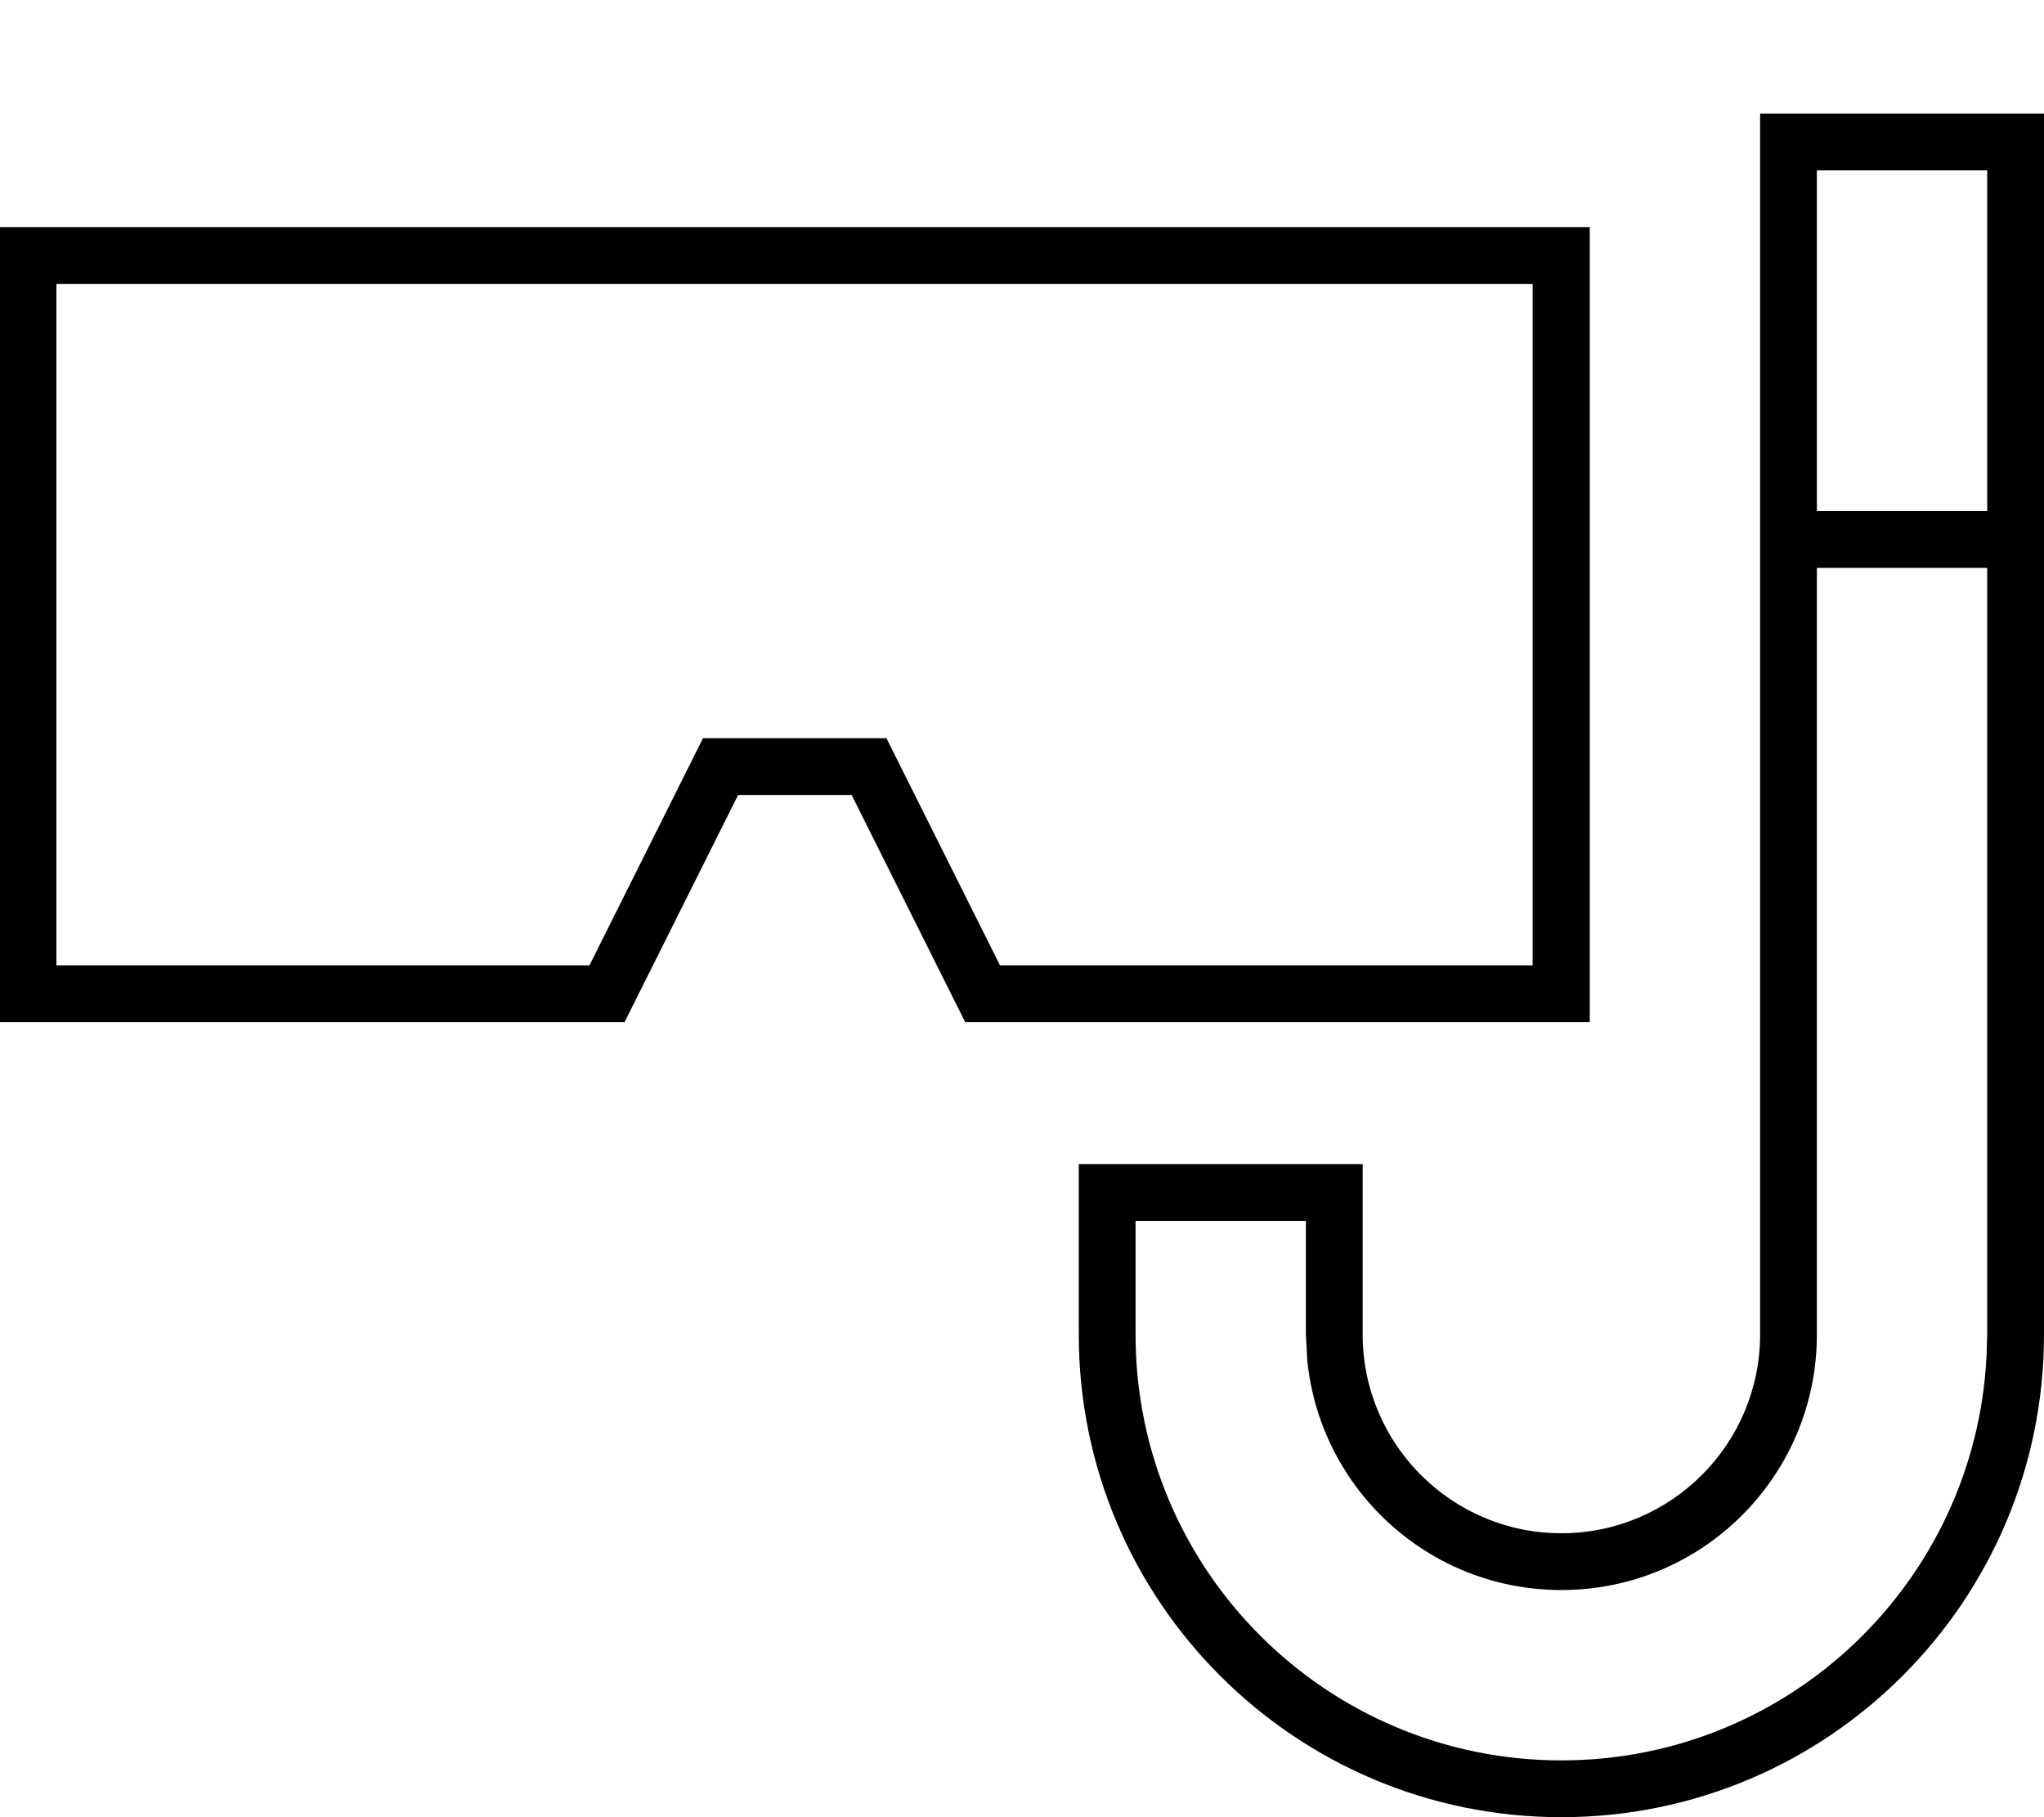 <svg fill="currentColor" xmlns="http://www.w3.org/2000/svg" viewBox="0 0 576 512"><!--! Font Awesome Pro 7.1.0 by @fontawesome - https://fontawesome.com License - https://fontawesome.com/license (Commercial License) Copyright 2025 Fonticons, Inc. --><path fill="currentColor" d="M576 376c0 75.1-60.9 136-136 136S304 451.1 304 376l0-48 80 0 0 48c0 30.9 25.1 56 56 56s56-25.1 56-56l0-344 80 0 0 344zm-64 0c0 39.8-32.2 72-72 72-37.3 0-67.9-28.3-71.6-64.6l-.4-7.4 0-32-48 0 0 32c0 66.3 53.7 120 120 120 64.2 0 116.6-50.4 119.8-113.8l.2-6.2 0-216-48 0 0 216zm-64-88l-176 0-32-64-32 0-32 64-176 0 0-224 448 0 0 224zM16 272l150.1 0 27.6-55.2 4.4-8.8 51.7 0 4.4 8.8 27.6 55.2 150.1 0 0-192-416 0 0 192zM512 144l48 0 0-96-48 0 0 96z"/></svg>
